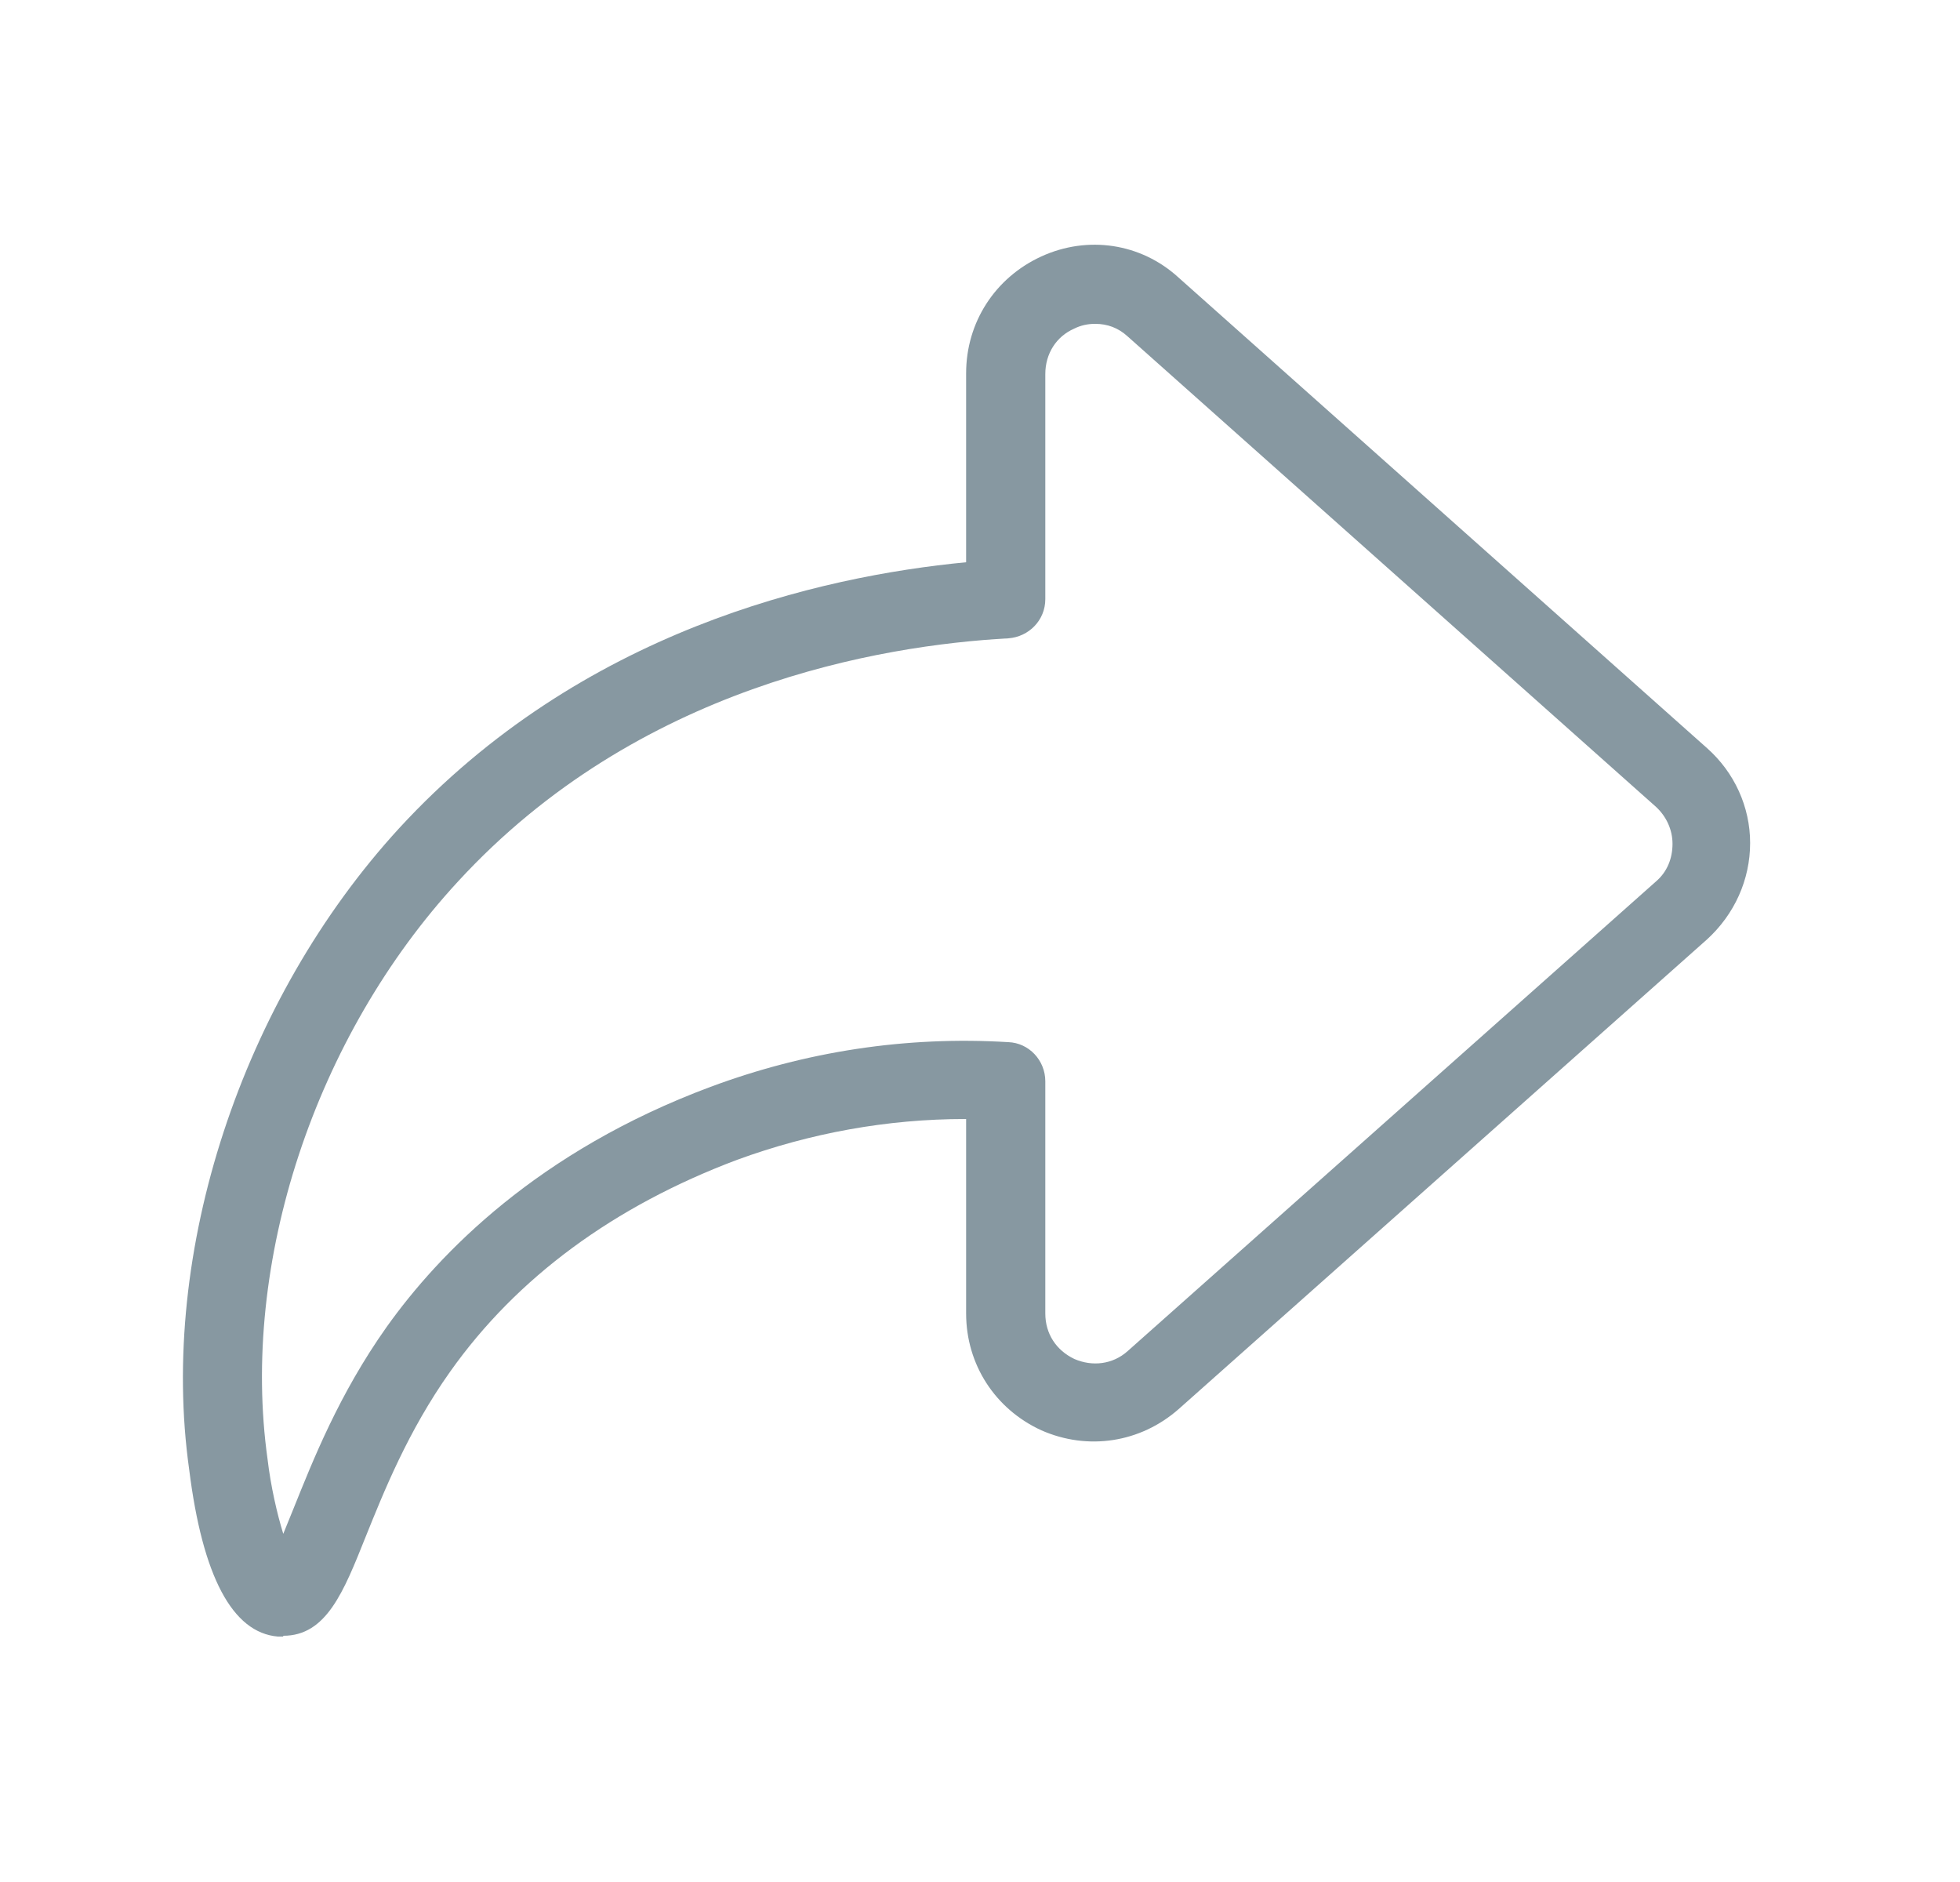 <svg width="25" height="24" viewBox="0 0 25 24" fill="none" xmlns="http://www.w3.org/2000/svg">
<path d="M3.613 20.87C3.613 20.87 3.563 20.87 3.543 20.87C2.963 20.82 2.583 20.1 2.413 18.74C2.023 15.97 3.083 12.75 5.093 10.56C7.413 8.04 10.453 7.35 12.323 7.17V4.76C12.323 4.11 12.693 3.54 13.283 3.27C13.873 3 14.553 3.1 15.033 3.54L21.773 9.54C22.123 9.85 22.323 10.29 22.323 10.75C22.323 11.22 22.123 11.66 21.773 11.98L15.033 17.97C14.543 18.4 13.873 18.5 13.283 18.24C12.693 17.97 12.323 17.4 12.323 16.75V14.27H12.313C11.313 14.27 10.333 14.45 9.403 14.79C7.833 15.38 6.593 16.29 5.743 17.49C5.203 18.25 4.893 19.03 4.663 19.6C4.383 20.3 4.163 20.86 3.613 20.86V20.87ZM13.963 4.13C13.873 4.13 13.783 4.15 13.703 4.19C13.473 4.29 13.333 4.51 13.333 4.77V7.64C13.333 7.91 13.123 8.12 12.863 8.14C11.223 8.23 8.133 8.75 5.843 11.24C4.013 13.22 3.063 16.11 3.413 18.61C3.453 18.95 3.533 19.3 3.613 19.56C3.653 19.46 3.703 19.34 3.743 19.24C3.993 18.62 4.323 17.78 4.933 16.92C5.603 15.98 6.863 14.68 9.063 13.86C10.273 13.41 11.553 13.21 12.863 13.29C13.123 13.3 13.333 13.52 13.333 13.79V16.75C13.333 17.01 13.473 17.22 13.703 17.33C13.933 17.43 14.193 17.4 14.383 17.23L21.123 11.24C21.263 11.12 21.333 10.95 21.333 10.76C21.333 10.58 21.253 10.41 21.123 10.29L14.383 4.29C14.263 4.18 14.123 4.13 13.973 4.13H13.963Z" fill="#8798A1"/>
</svg>
